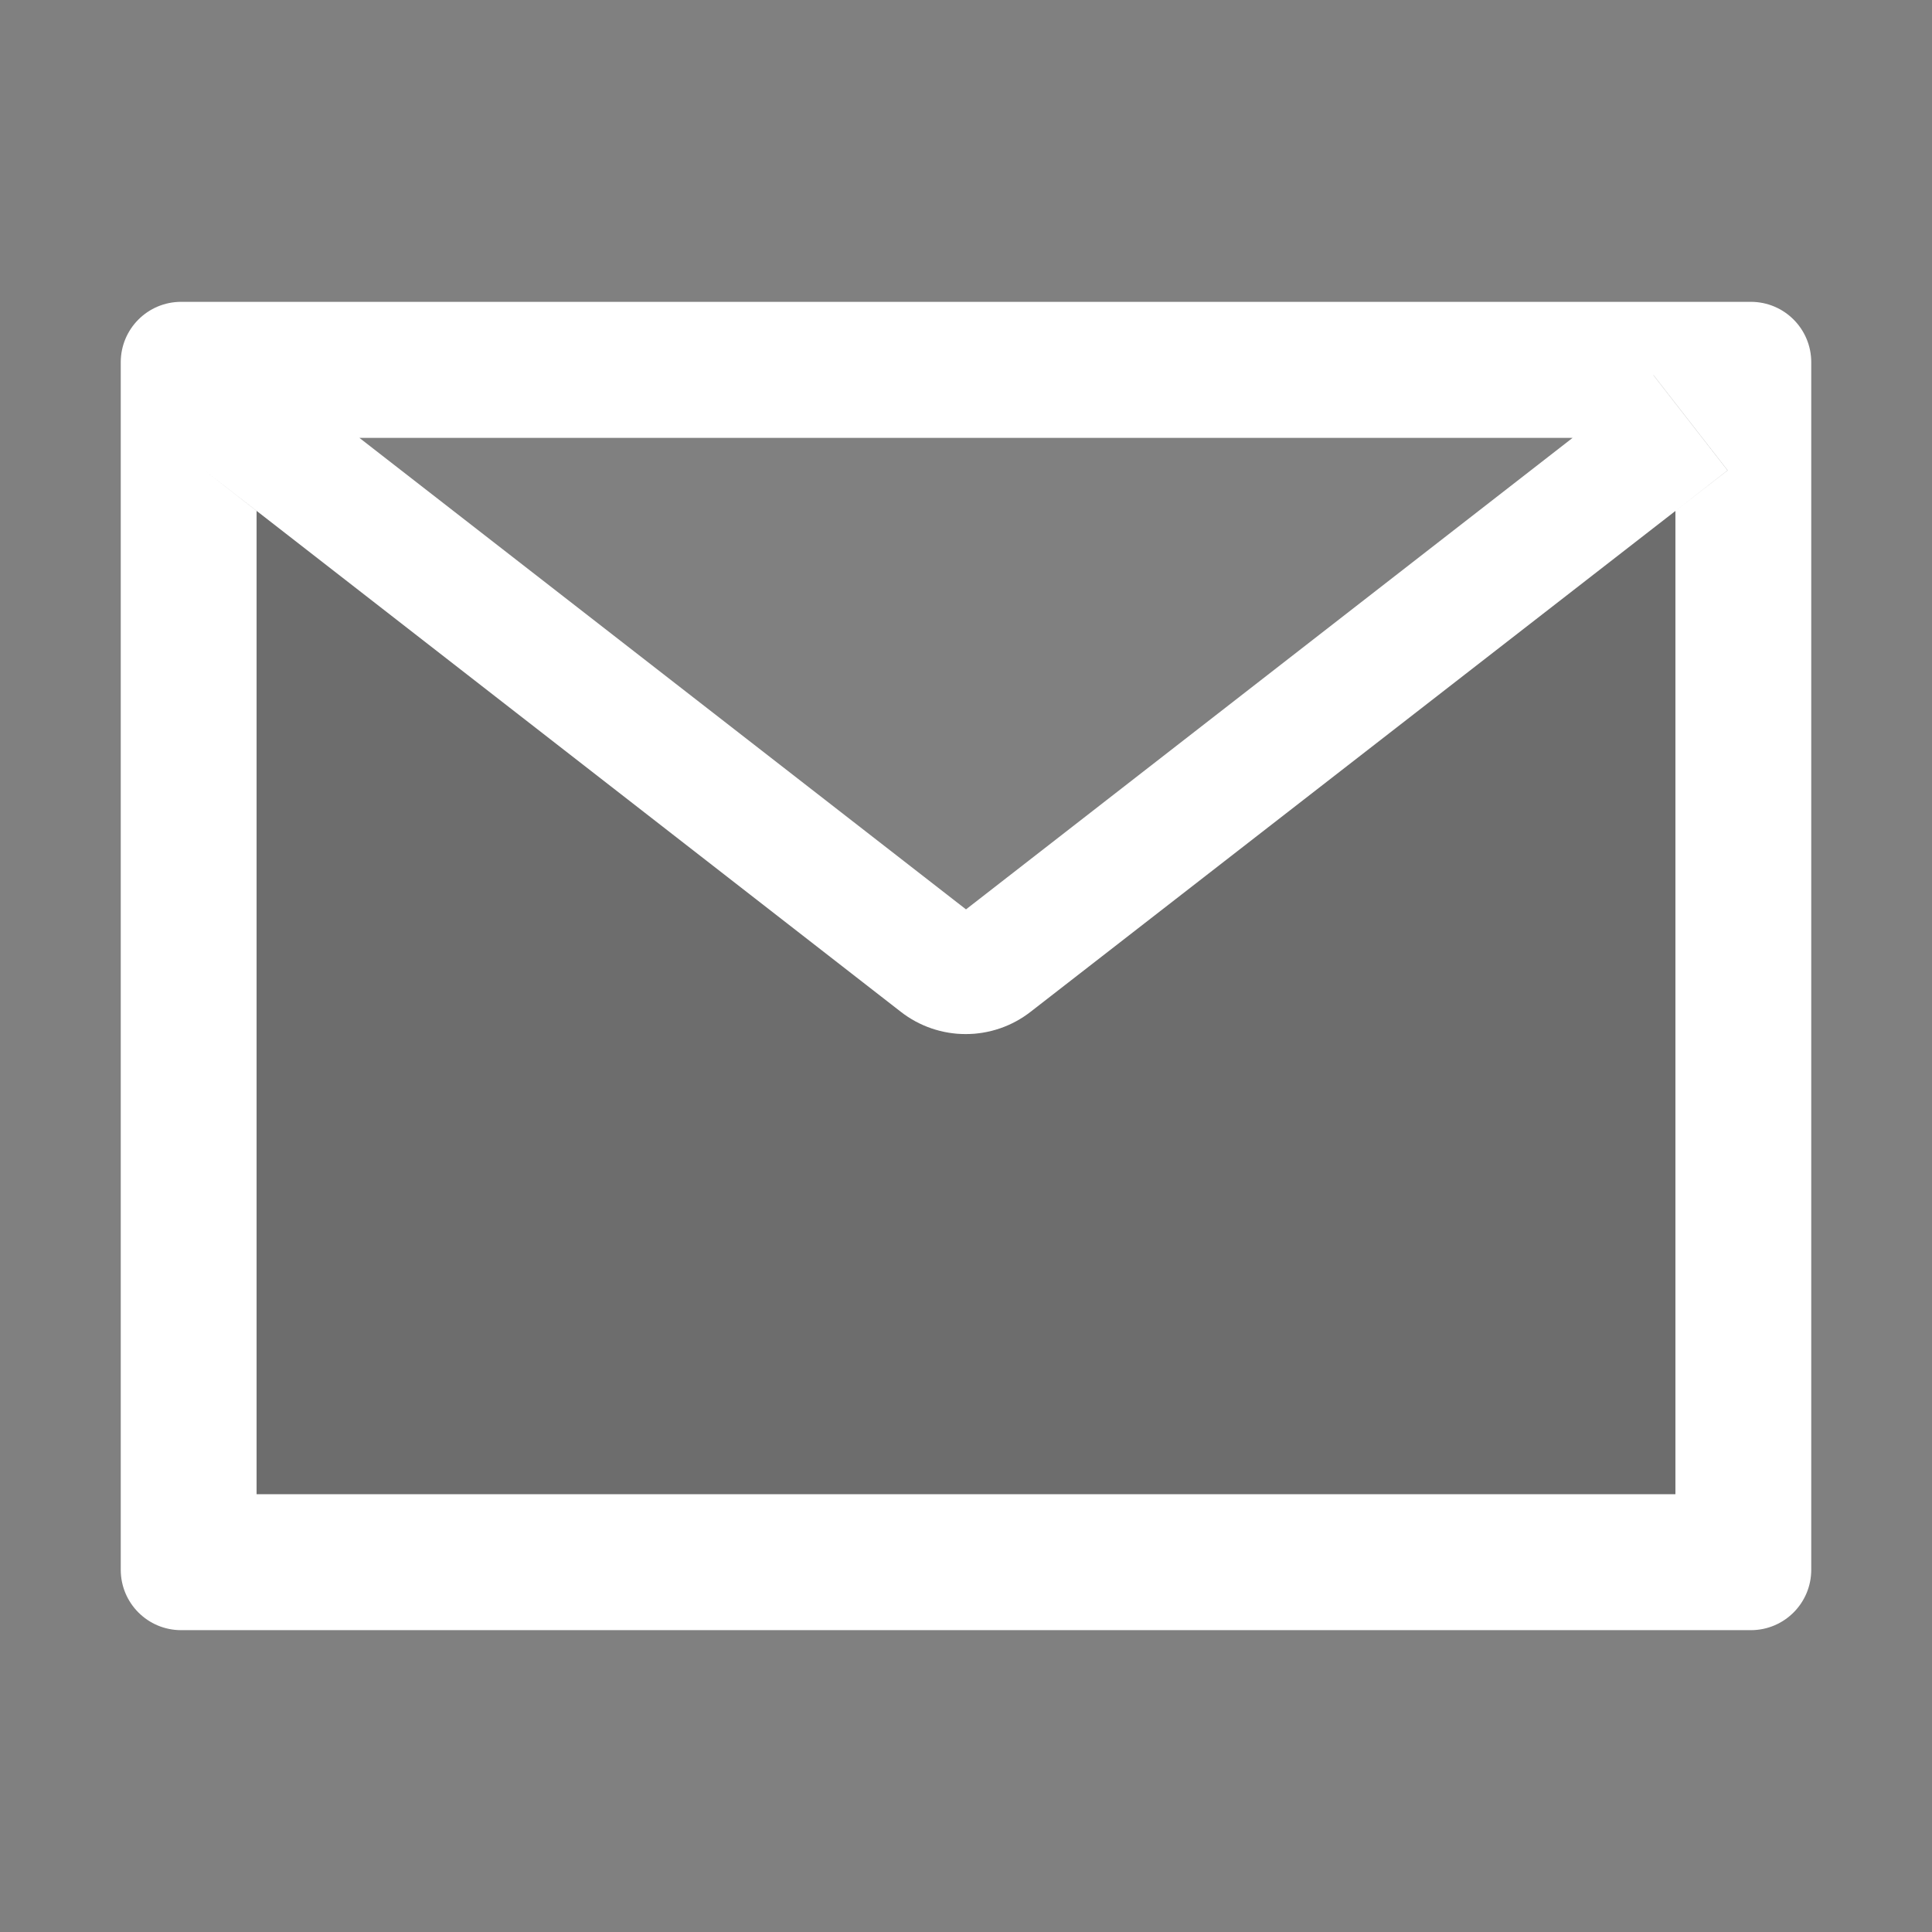 <svg width="26" height="26" viewBox="0 0 26 26" fill="none" xmlns="http://www.w3.org/2000/svg">
<rect x="0" y="0" width="26" height="26" fill="#808080" stroke="none"/>
<path d="M12.124 13.617L3.451 6.873L2.752 6.33L3.453 6.876V20.109H22.547V6.876L13.868 13.617C13.619 13.811 13.312 13.916 12.996 13.916C12.68 13.916 12.374 13.811 12.124 13.617V13.617Z" fill="black" fill-opacity="0.15"/>
<path d="M22.25 5.048L23.248 6.33L22.547 6.876L23.25 6.33L22.252 5.048H22.25Z" fill="black" fill-opacity="0.15"/>
<path d="M23.562 4.062H2.438C1.988 4.062 1.625 4.426 1.625 4.875V21.125C1.625 21.574 1.988 21.938 2.438 21.938H23.562C24.012 21.938 24.375 21.574 24.375 21.125V4.875C24.375 4.426 24.012 4.062 23.562 4.062ZM21.163 5.893L13 12.238L4.837 5.893H21.163ZM22.547 6.876V20.109H3.453V6.876L2.752 6.33L3.451 6.873L12.124 13.617C12.373 13.811 12.68 13.916 12.996 13.916C13.312 13.916 13.619 13.811 13.868 13.617L22.547 6.876L23.248 6.33L22.25 5.048H22.252L23.25 6.33L22.547 6.876Z" fill="white"/>
</svg>
